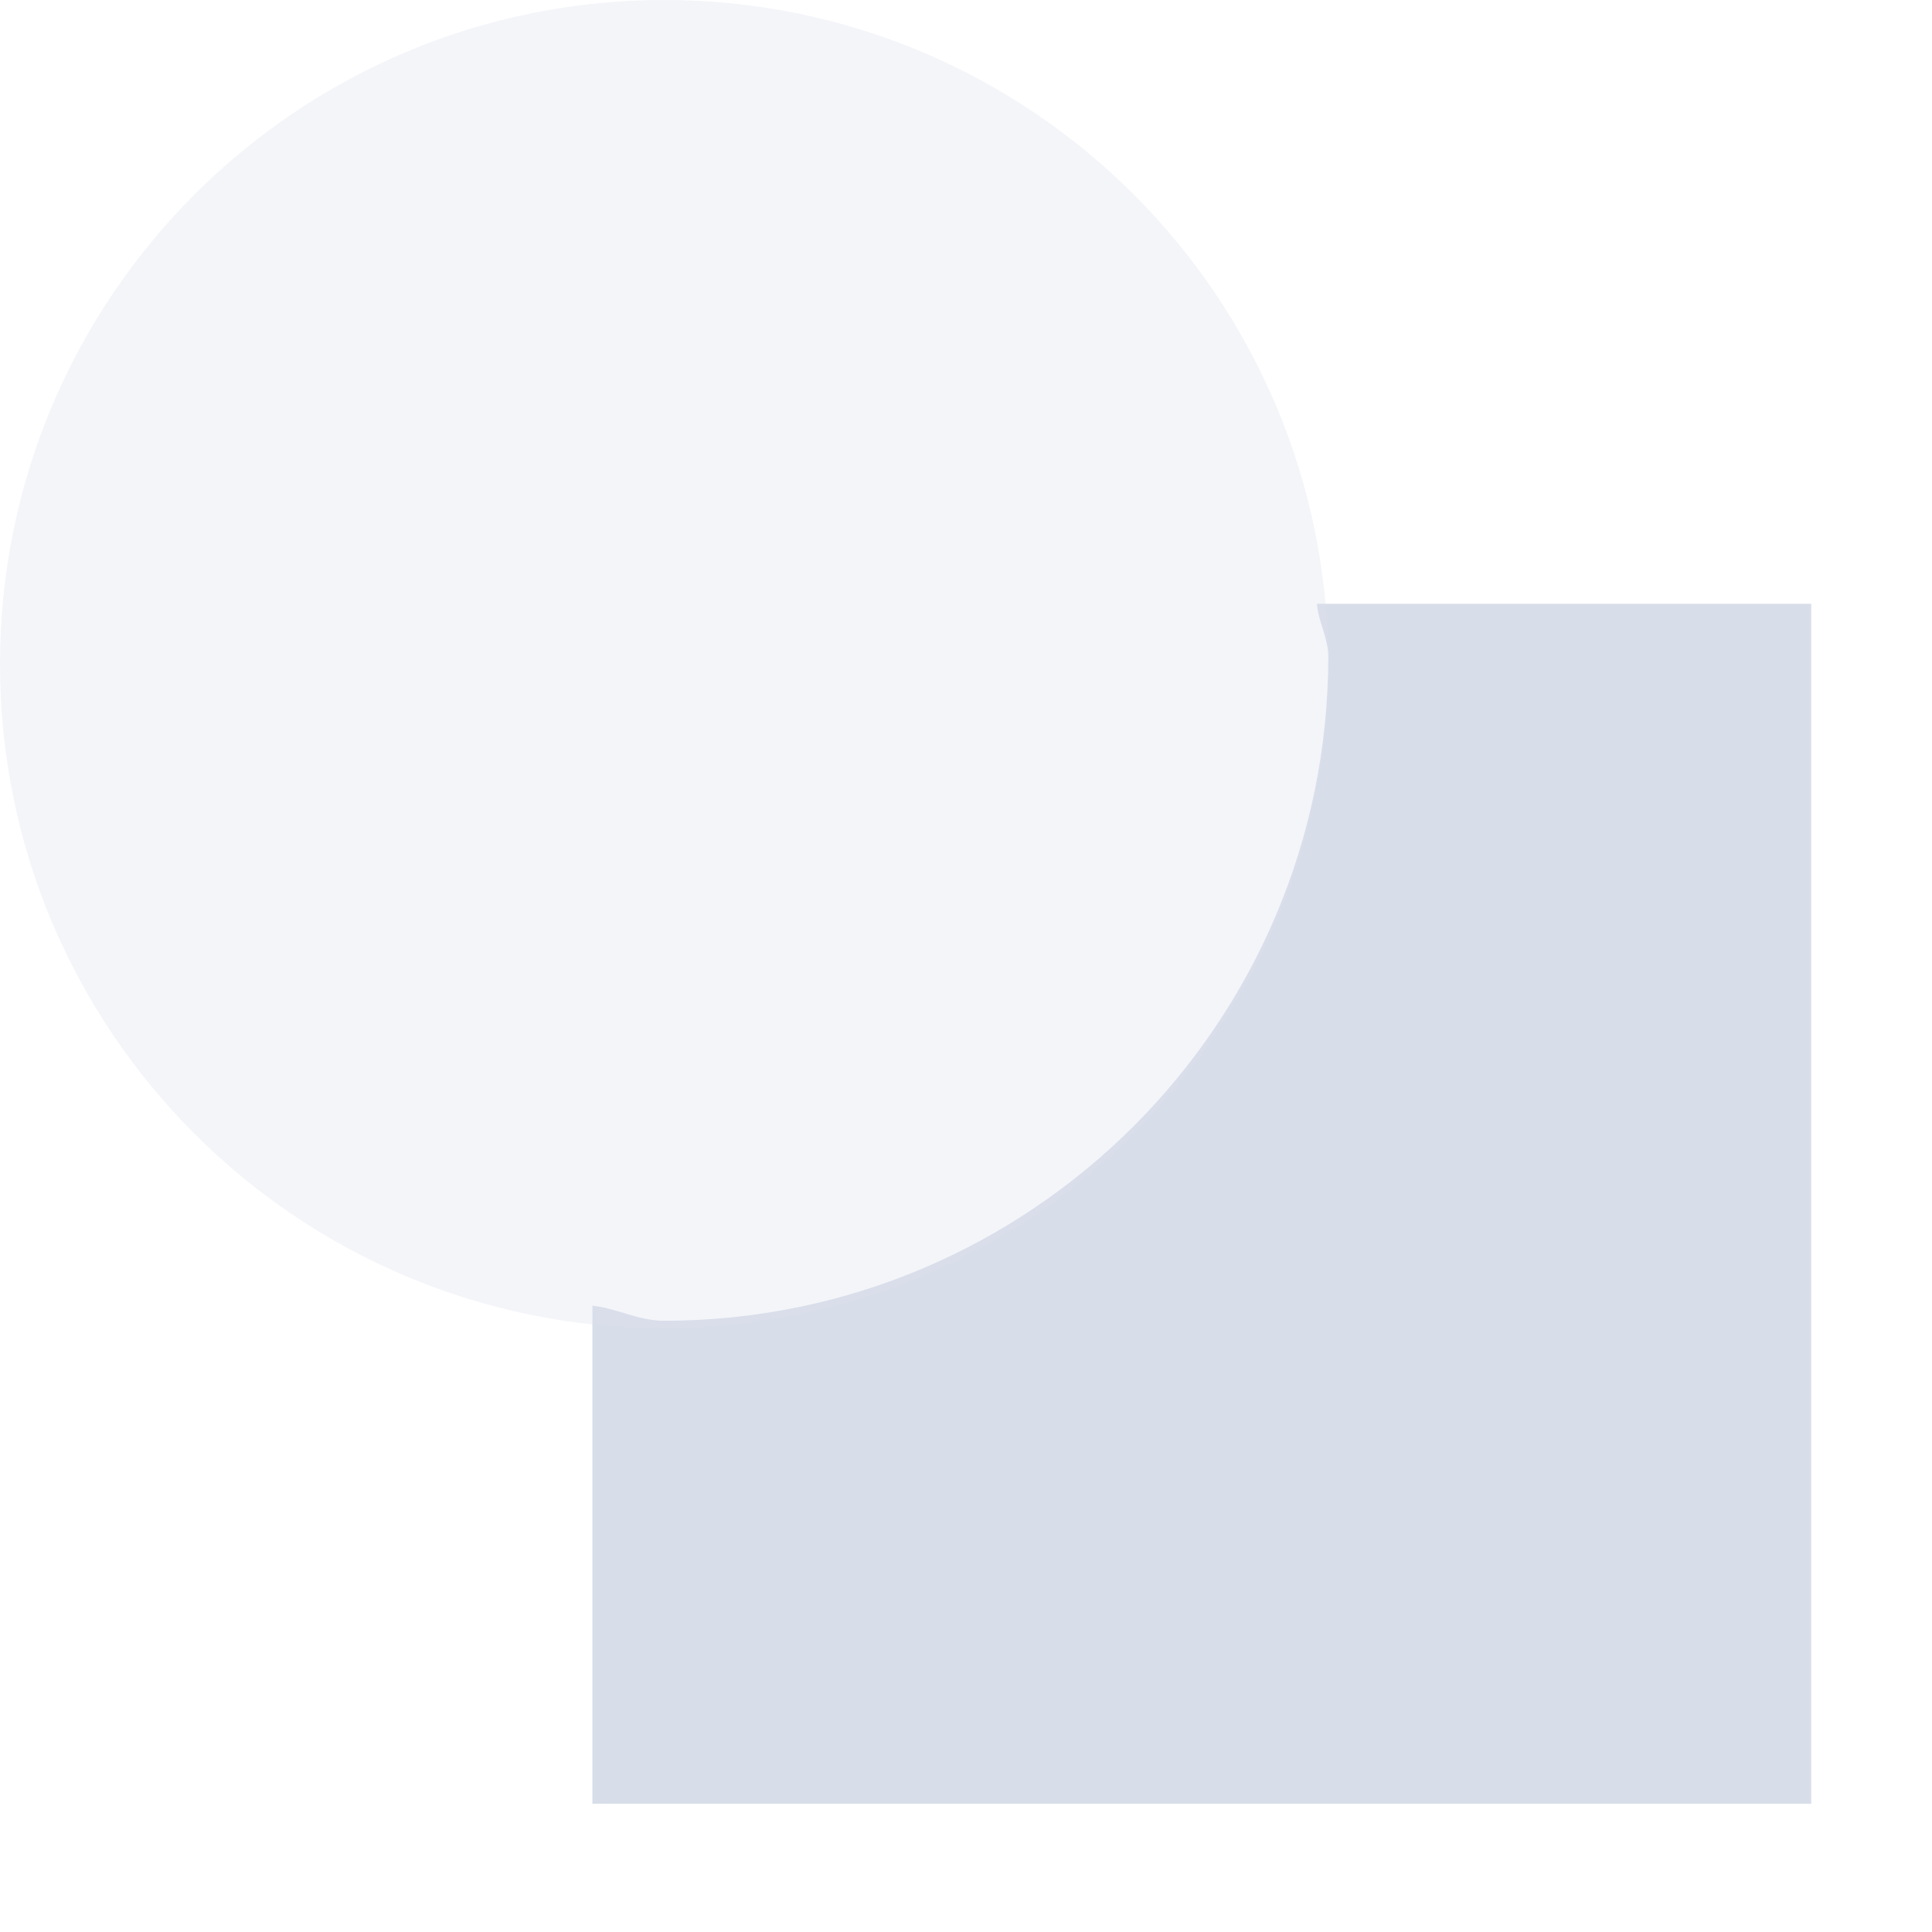 <?xml version="1.0" encoding="UTF-8"?>
<svg version="1.1" viewBox="0 0 16 16" xmlns="http://www.w3.org/2000/svg" xmlns:osb="http://www.openswatchbook.org/uri/2009/osb">
<g id="path-difference" transform="translate(-165 -607.36)">
<path d="m180 612.36v9.938h-10.094v-4.125c0.206 0.023 0.381 0.125 0.594 0.125 3.036 0 5.5-2.464 5.5-5.5 0-0.157-0.081-0.284-0.094-0.438z" style="color:#000000;fill-rule:evenodd;fill:#d8dee9"/>
<path d="m170.5 607.36c-3.038 0-5.5 2.462-5.5 5.5 0 3.038 2.462 5.5 5.5 5.5s5.5-2.462 5.5-5.5c0-3.038-2.462-5.5-5.5-5.5z" style="fill:#d8dee9;opacity:.3"/>
</g>
</svg>
